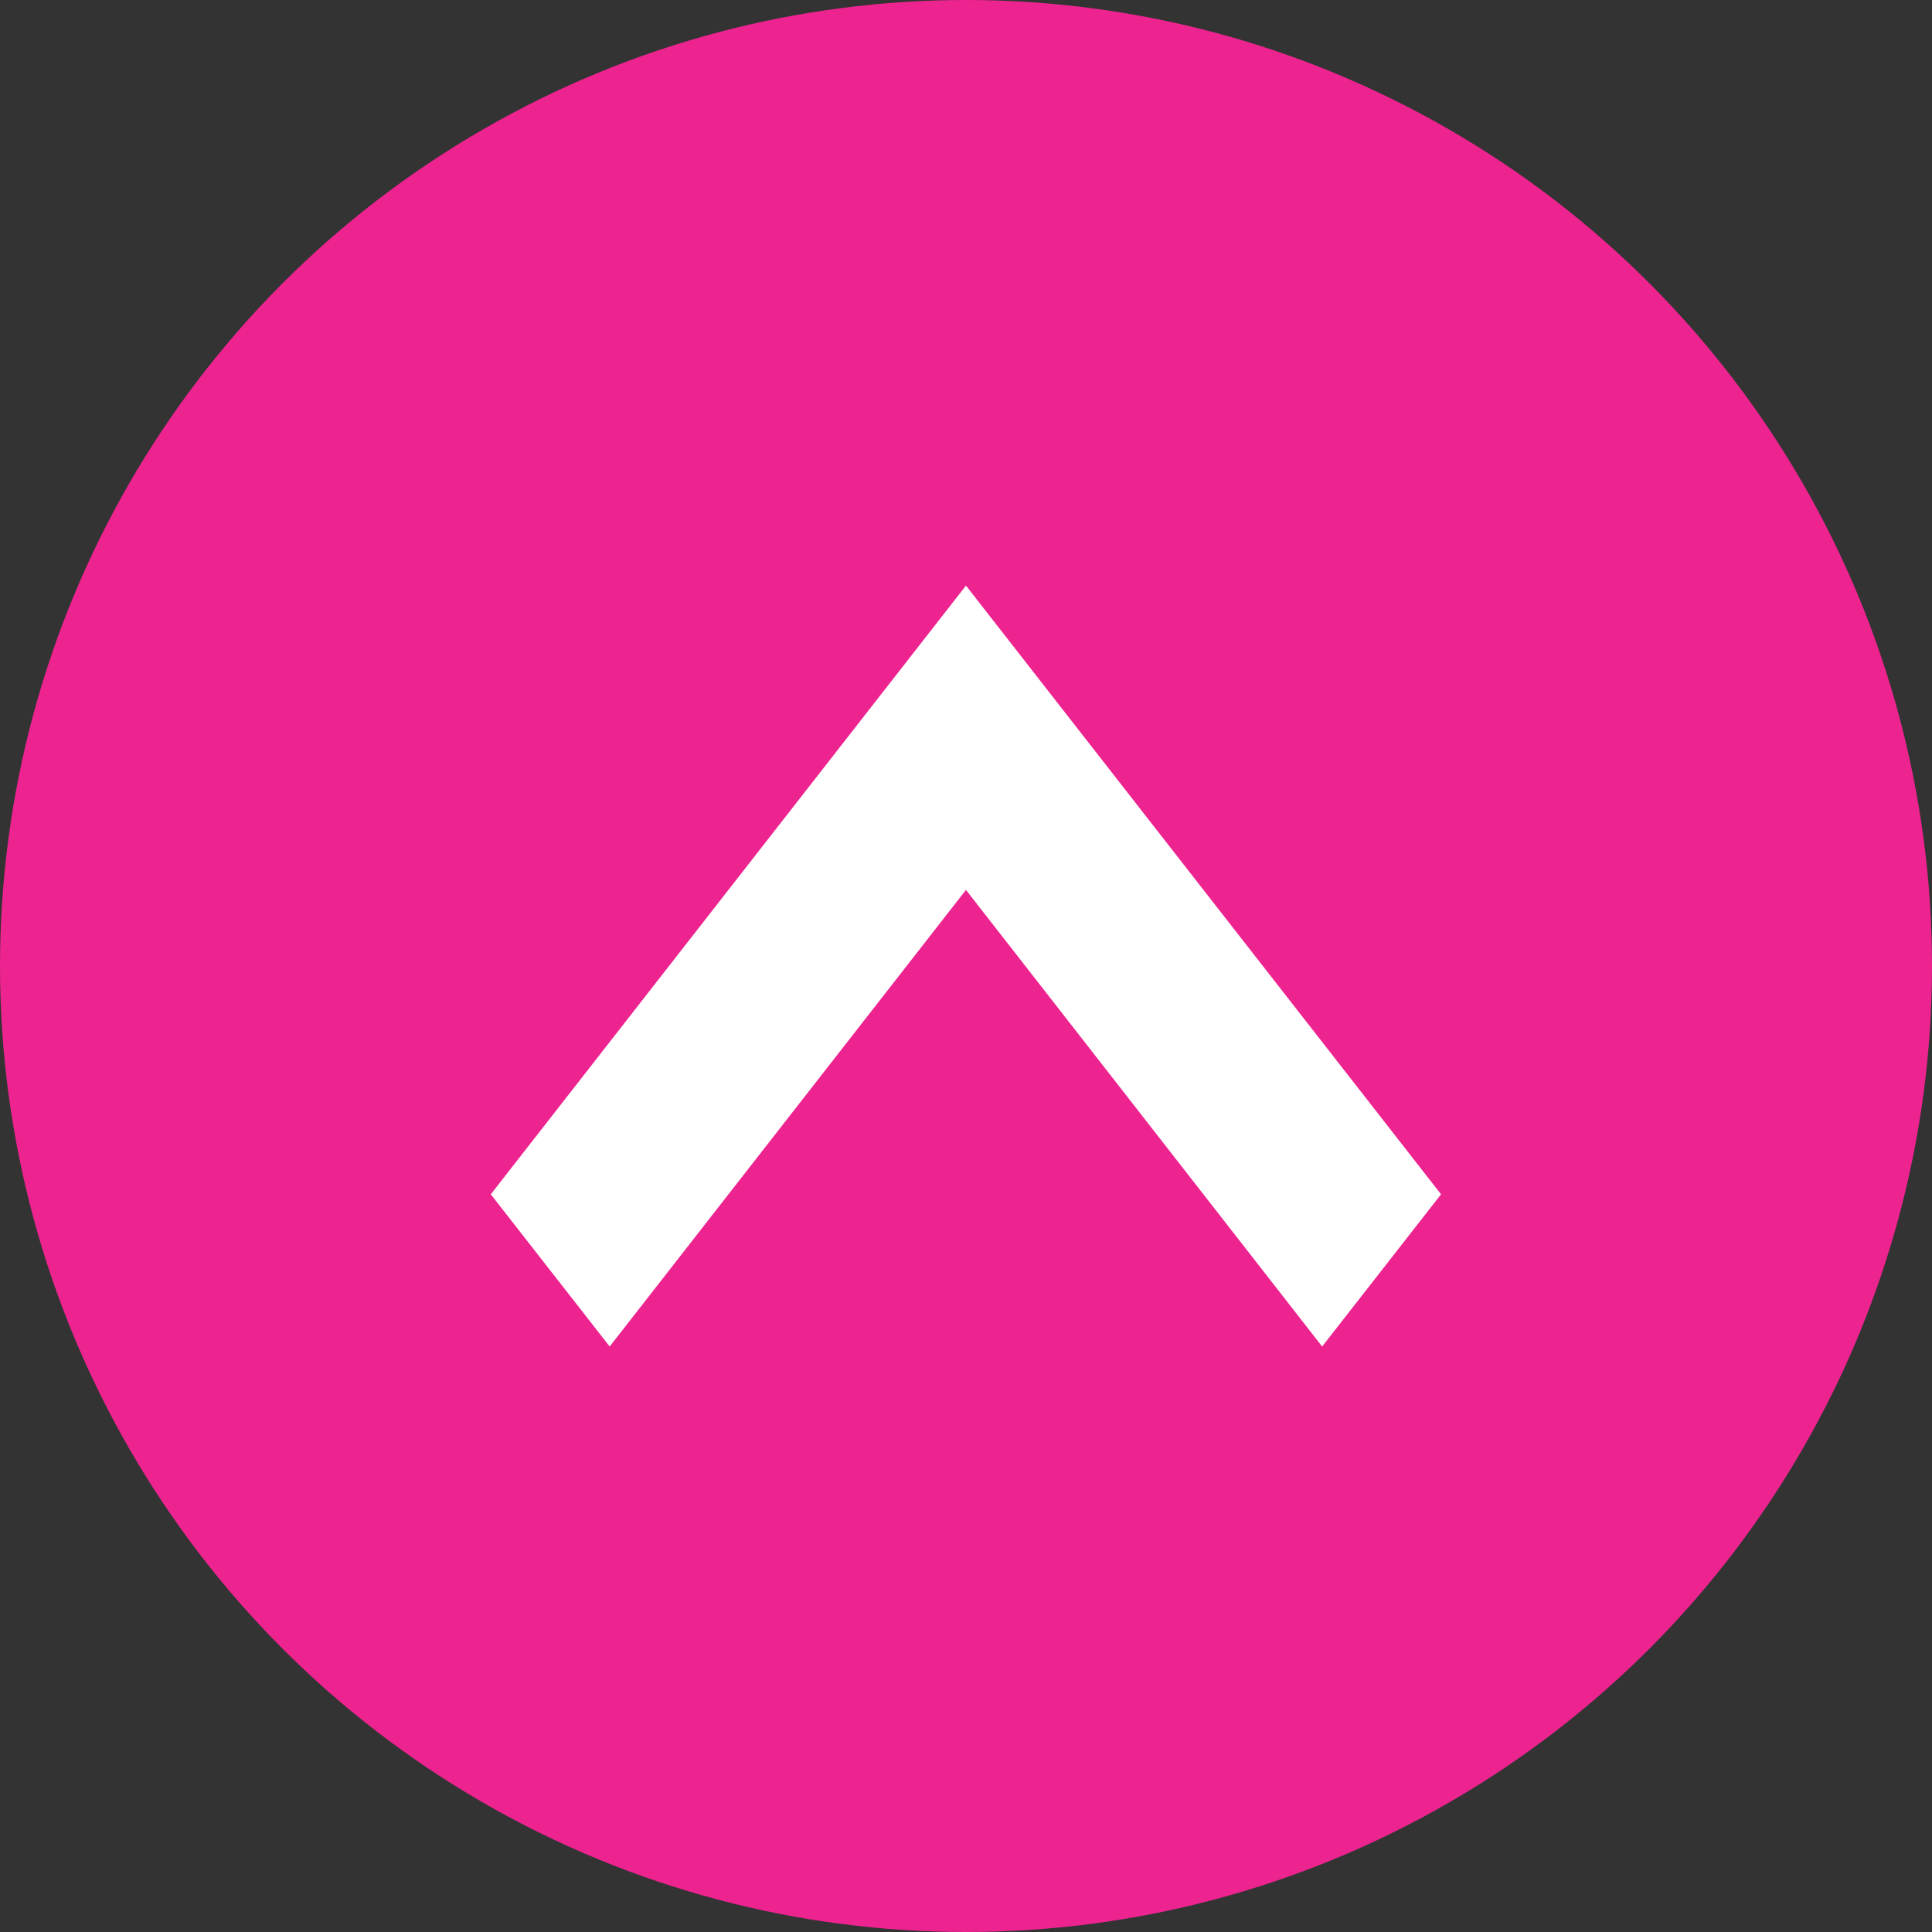 <svg id="Scroll_Up" data-name="Scroll Up" xmlns="http://www.w3.org/2000/svg" width="65" height="65" viewBox="0 0 65 65">
  <rect x="0" y="0" width="65" height="65" fill="#333333" stroke="none"/>
  <circle id="Ellipse_3" data-name="Ellipse 3" cx="32.5" cy="32.5" r="32.5" fill="#ed2390"/>
  <path id="arrow-down" d="M4,0,15.983,15.362,27.97,0l4,5.121L15.983,25.6,0,5.121Z" transform="translate(48.482 45.302) rotate(180)" fill="#fff" fill-rule="evenodd"/>
</svg>
